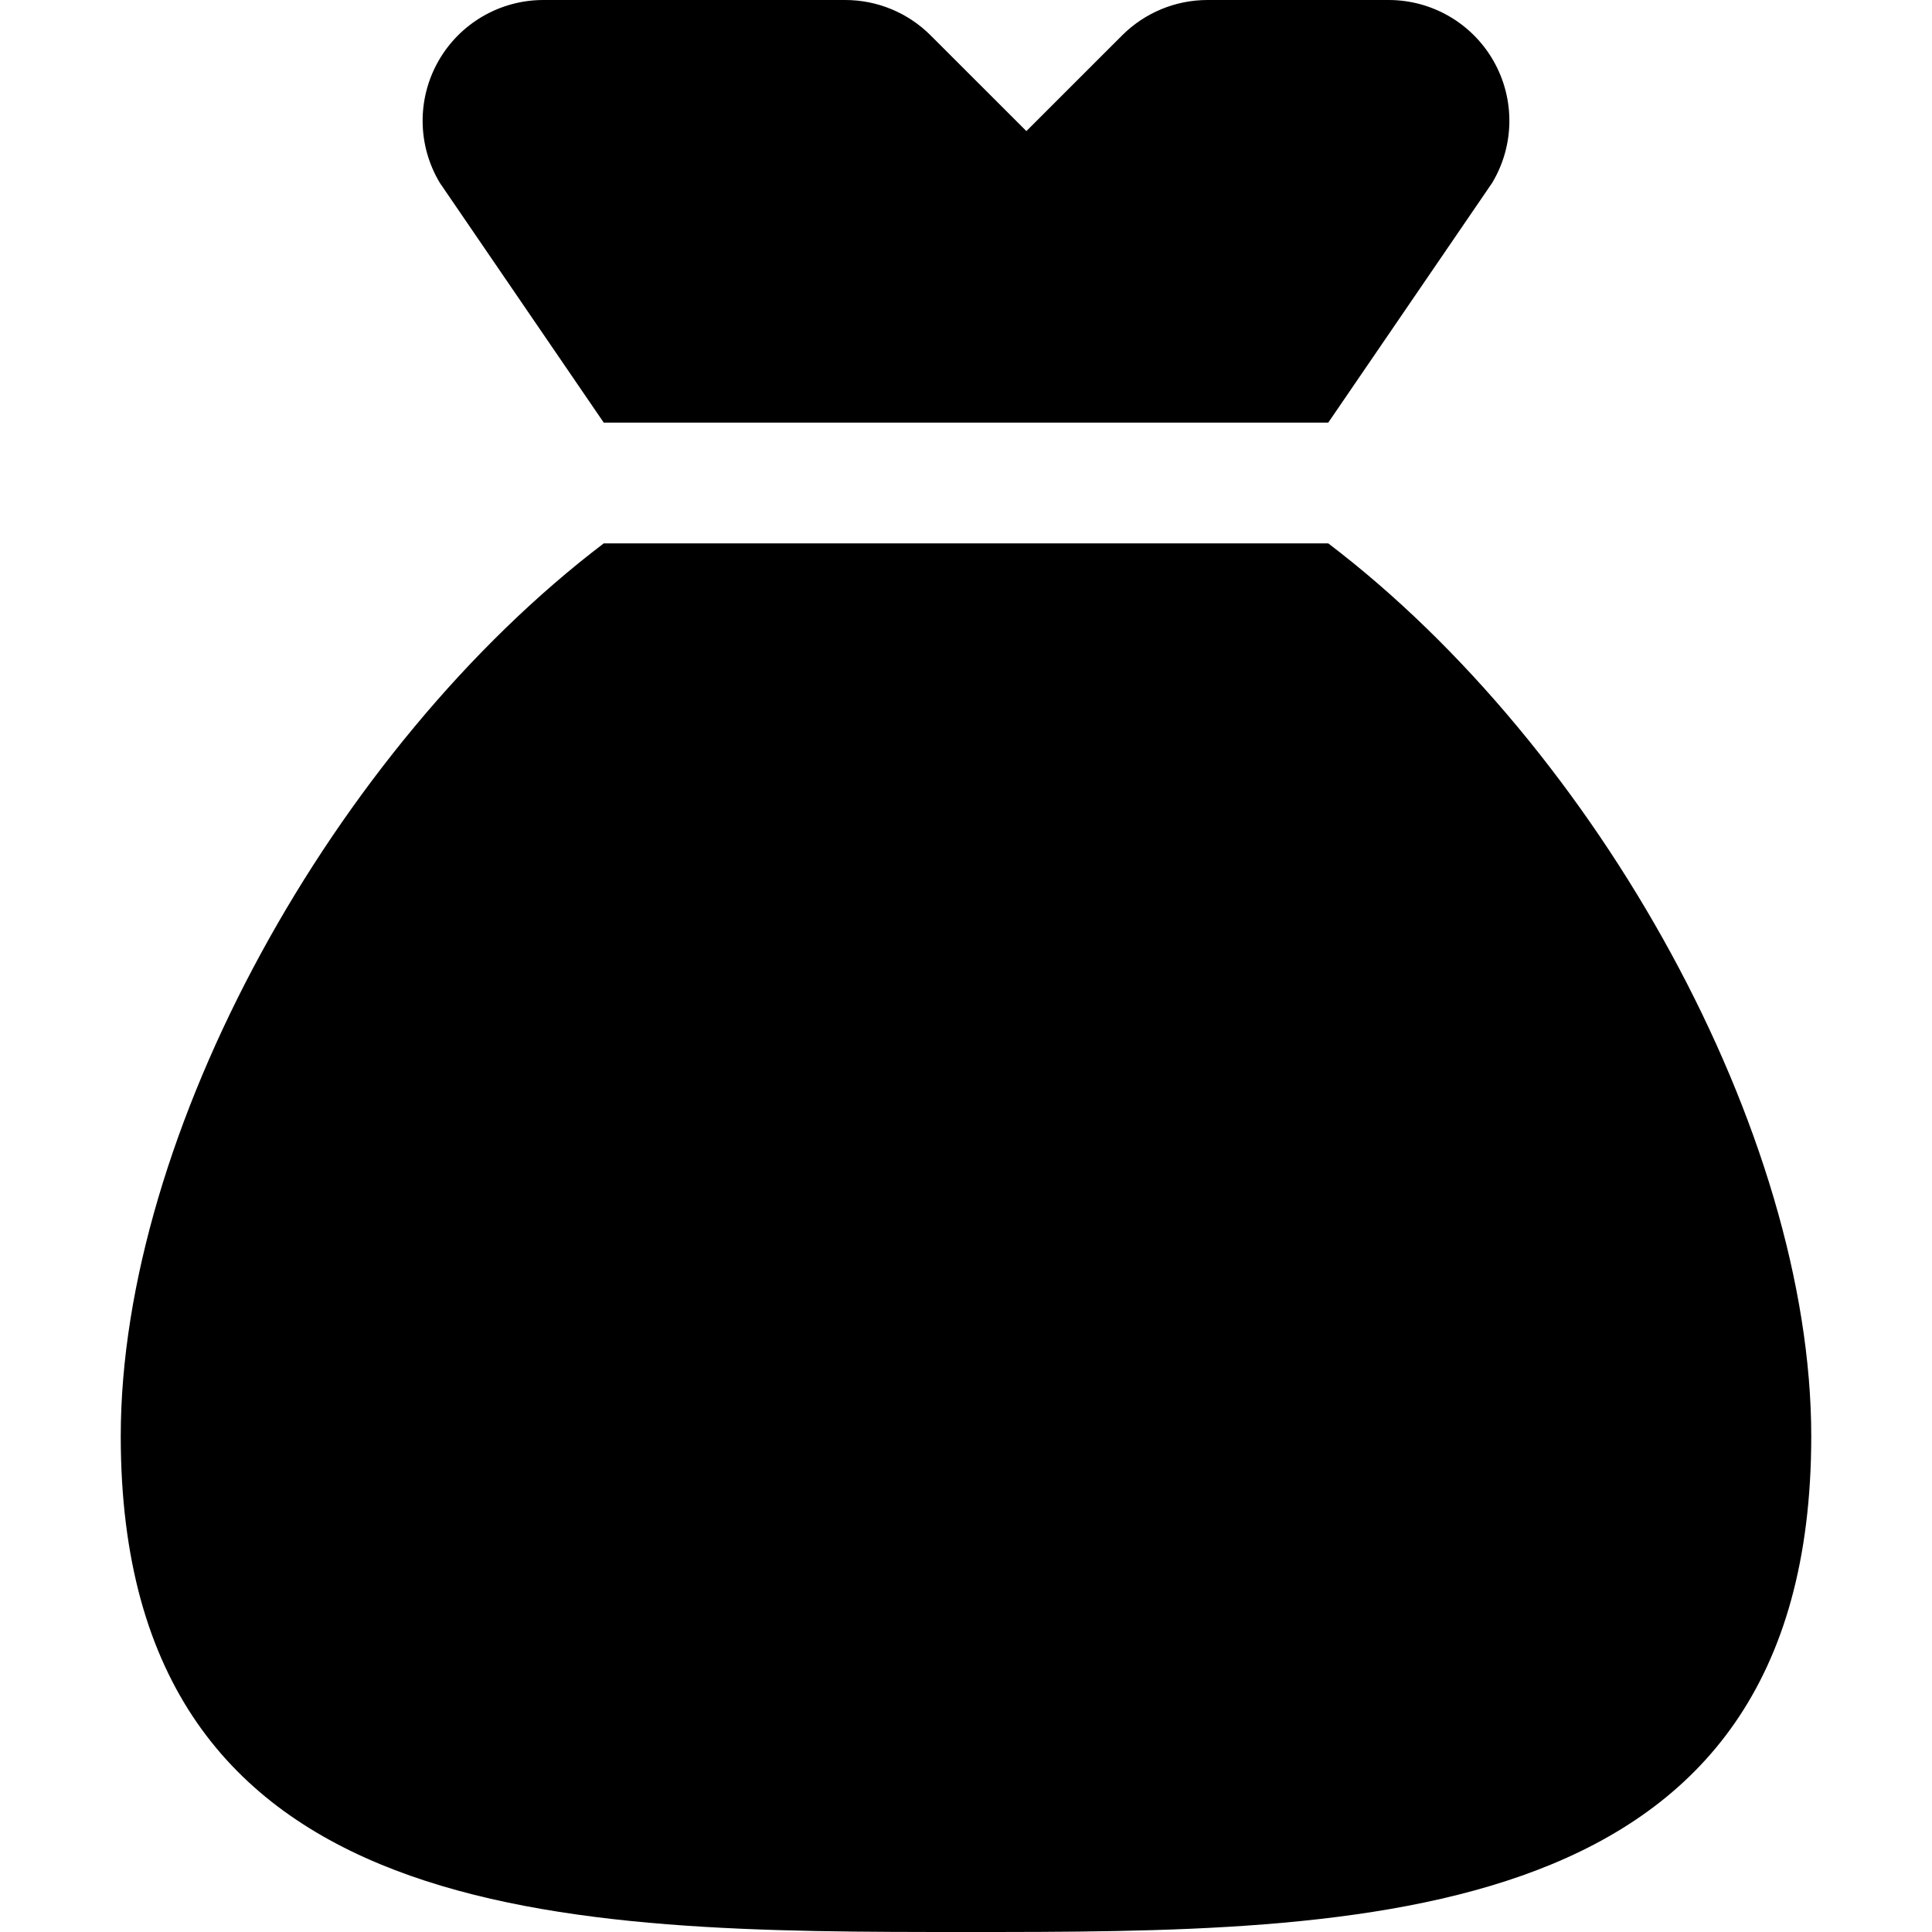 <?xml version='1.0' encoding='iso-8859-1'?>
<!DOCTYPE svg PUBLIC '-//W3C//DTD SVG 1.1//EN' 'http://www.w3.org/Graphics/SVG/1.1/DTD/svg11.dtd'>
<svg version="1.1" xmlns="http://www.w3.org/2000/svg" viewBox="0 0 512 512" xmlns:xlink="http://www.w3.org/1999/xlink" enable-background="new 0 0 512 512">
  <g>
    <path d="M160,112h192l43.438-63.539c5.938-9.883,6.086-22.195,0.406-32.227C390.164,6.203,379.531,0,368,0h-48   c-8.484,0-16.625,3.375-22.625,9.375L272,34.742L246.625,9.375C240.625,3.375,232.484,0,224,0h-80   c-11.531,0-22.164,6.203-27.844,16.234c-5.68,10.031-5.531,22.344,0.406,32.227L160,112z"/>
    <path d="M352,144H160C88.446,198.389,32,300.424,32,380.625C32,512,151.008,512,256,512s224,0,224-131.375   C480,300.424,423.554,198.389,352,144z"/>
  </g>
</svg>
